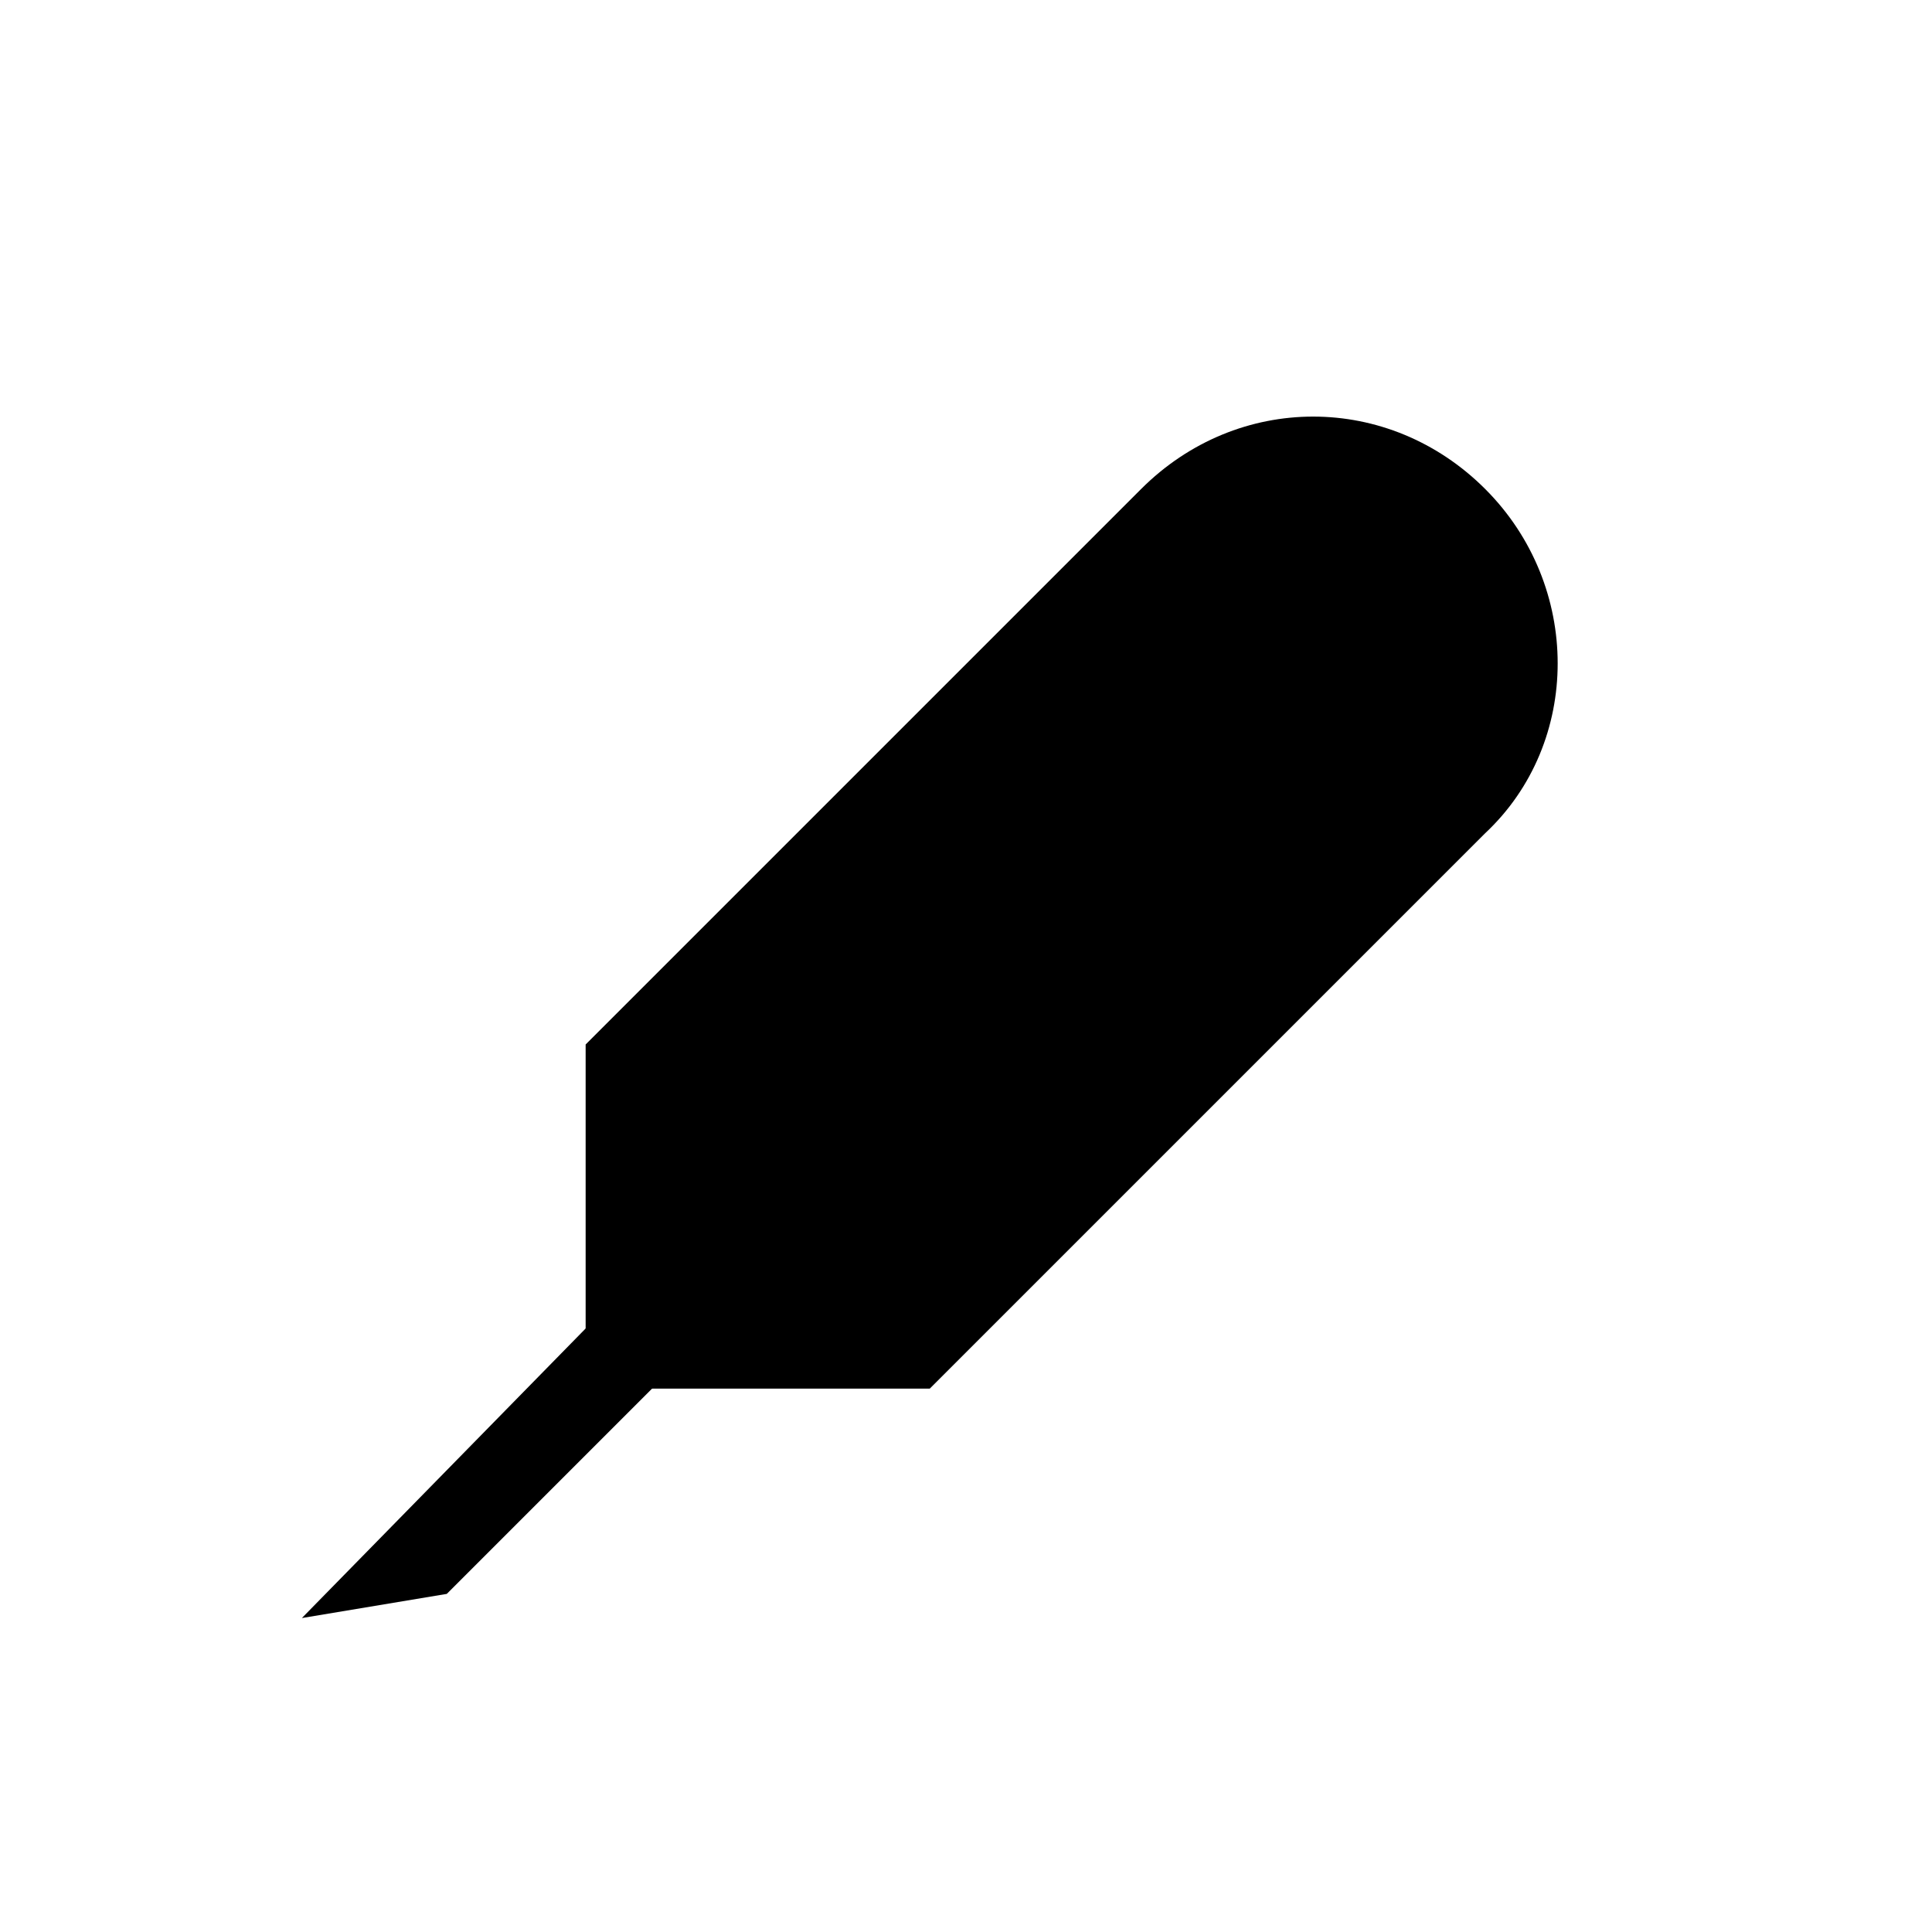 <svg xmlns="http://www.w3.org/2000/svg" viewBox="0 0 32 32" focusable="false">
  <path class="svg-stroke svg-stroke-accent svg-fill-accent" d="M24.6 13.8L15.4 23H9.7v-5.7l9.2-9.2c1.6-1.6 4.1-1.6 5.7 0 1.6 1.6 1.6 4.2 0 5.7z"/>
  <path d="M21.1 11.7h4.2m-7.1 2.8h5.7m-7.1 1.4l-.1-5.7M14 18.8l-.1-5.8m10.7-4.8L10.1 22.7" class="svg-stroke svg-stroke-dark"/>
  <path d="M7.4 26.4l-2.4.4 4.9-5 1.1 1-3.6 3.6z" class="svg-fill-dark"/>
  <path class="svg-stroke svg-stroke-dark" fill="transparent" fill-rule="evenodd" clip-rule="evenodd" d="M24.6 13.8L15.4 23H9.7v-5.7l9.2-9.2c1.6-1.6 4.1-1.6 5.7 0 1.6 1.6 1.6 4.2 0 5.7z"/>
</svg>
